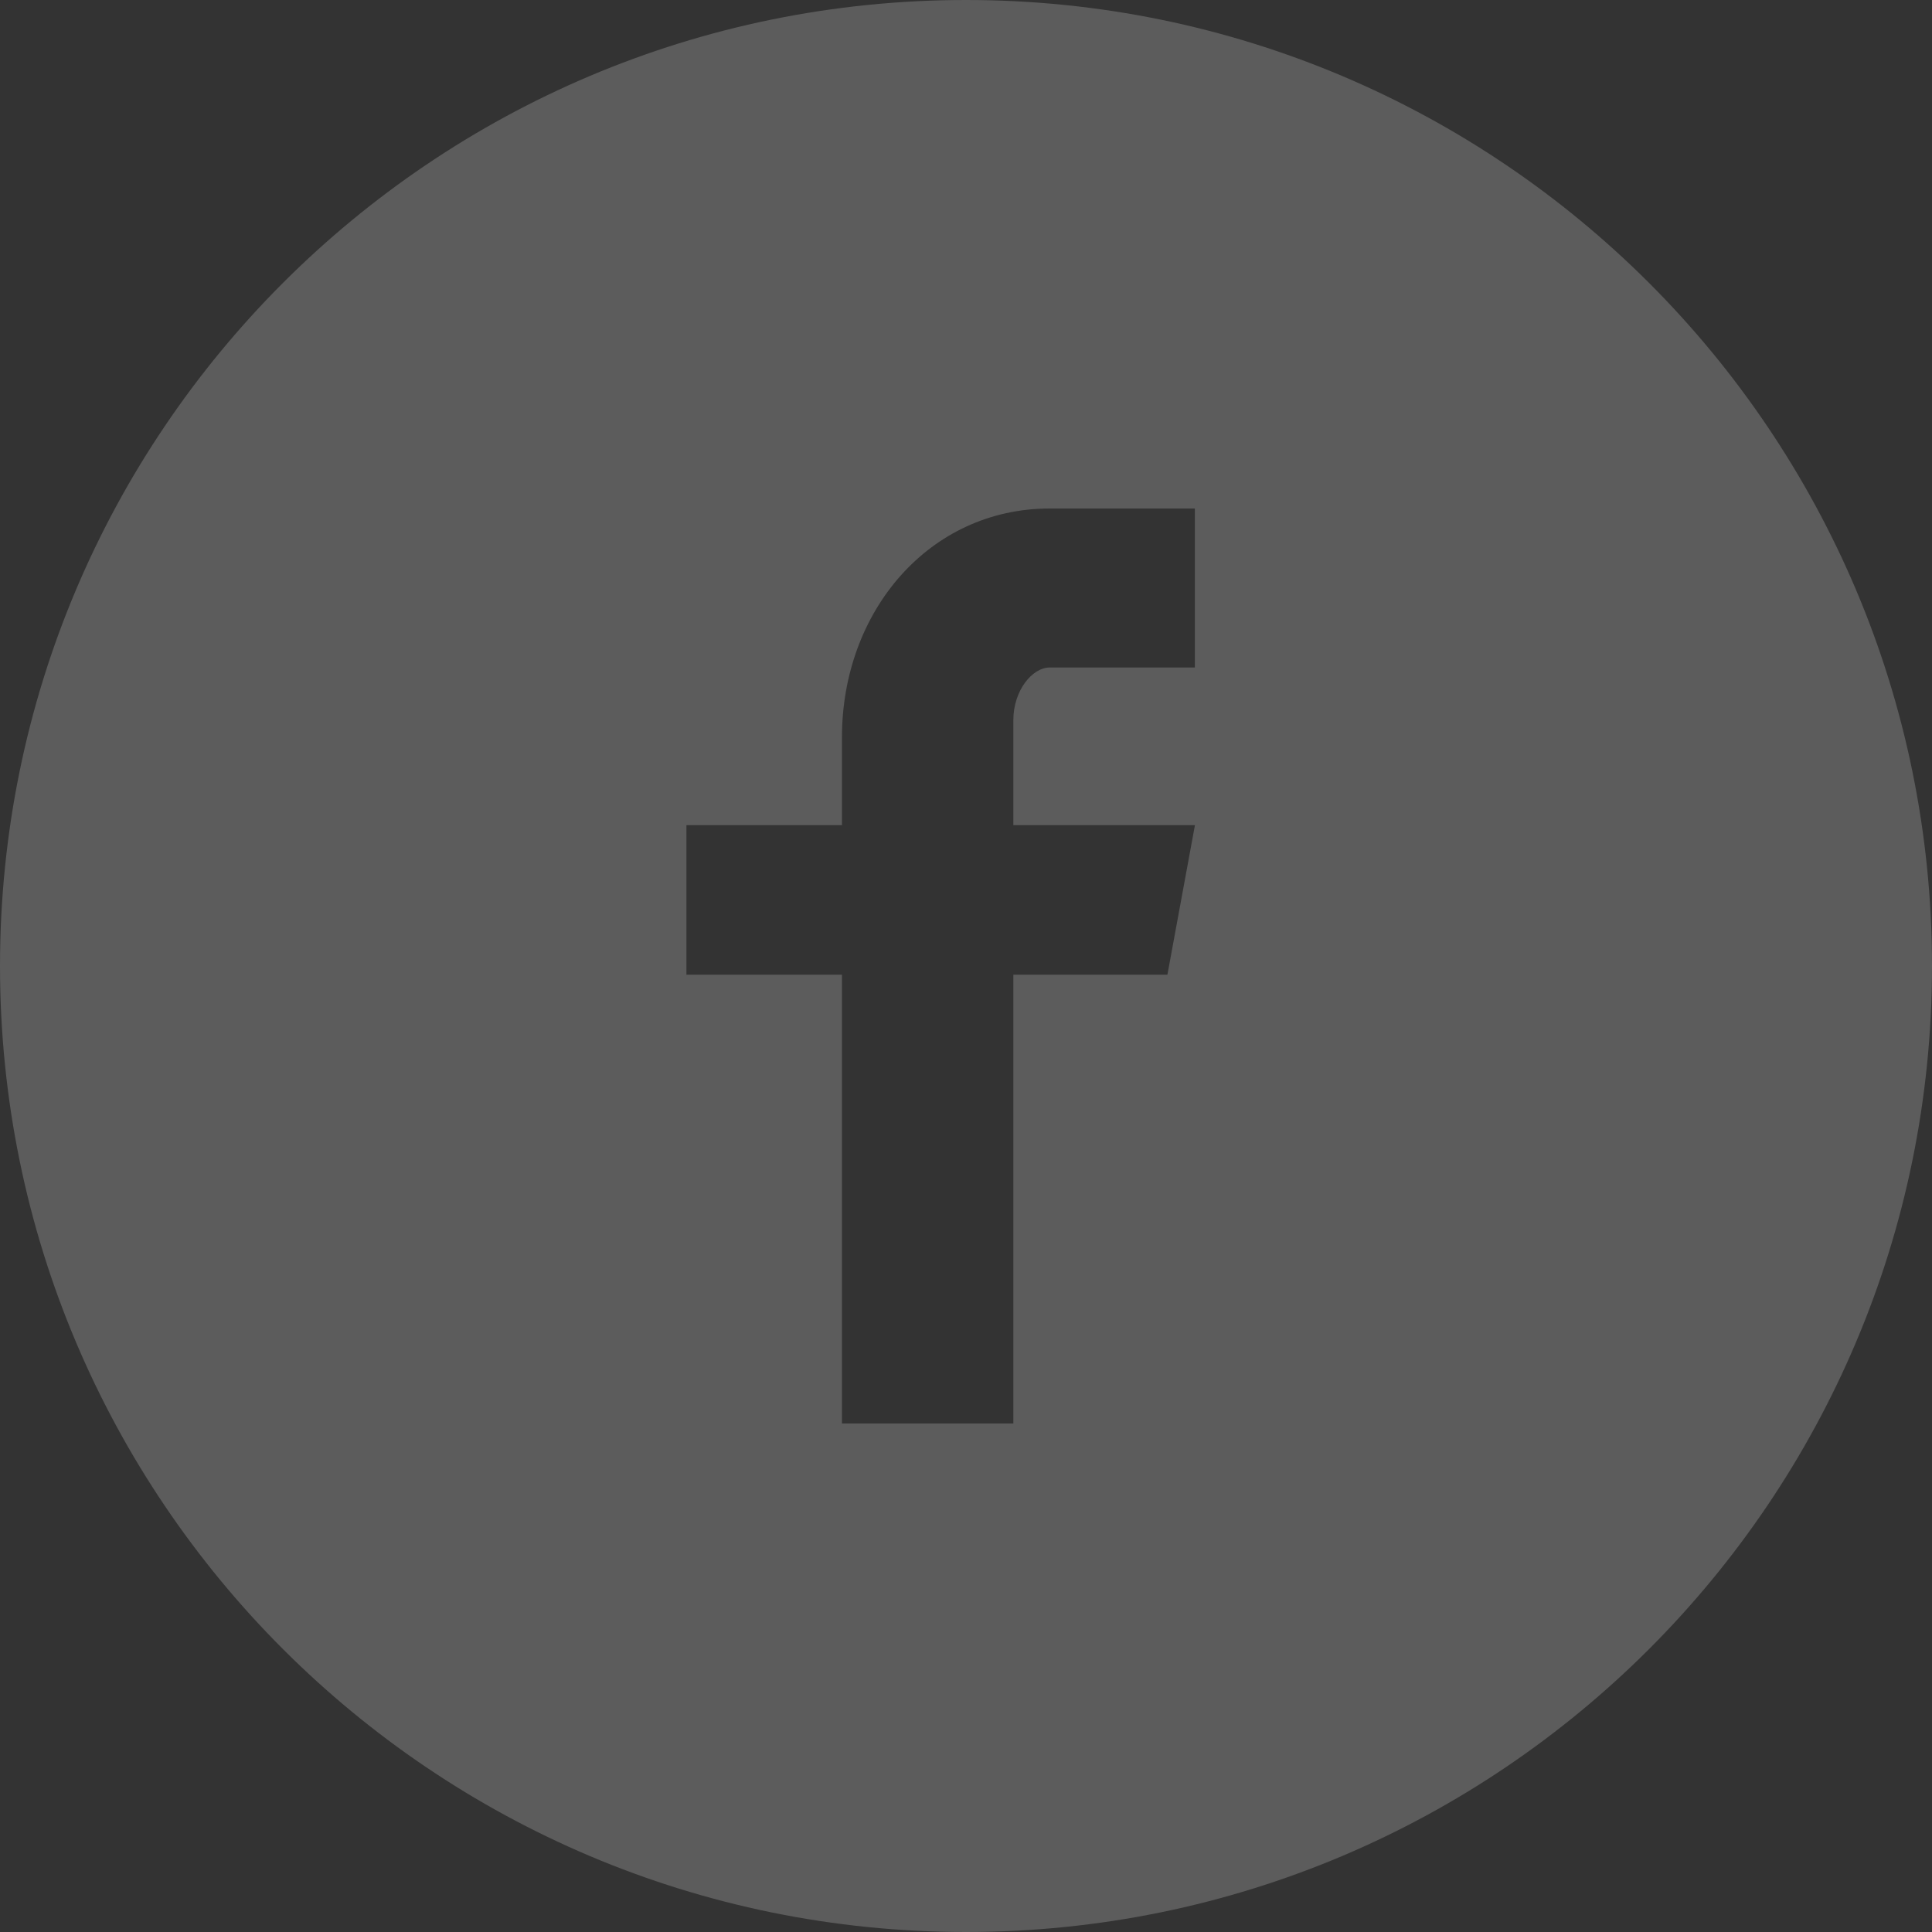 <svg width="20" height="20" fill="none" xmlns="http://www.w3.org/2000/svg"><rect width="100%" height="100%" fill="#333333" stroke="none"/><path d="M10 0C4.477 0 0 4.477 0 10s4.477 10 10 10 10-4.477 10-10S15.523 0 10 0zm2.369 6.91h-1.503c-.178 0-.376.235-.376.546v1.086h1.88l-.285 1.548H10.49v4.646H8.716V10.09h-1.61V8.542h1.61v-.91c0-1.307.906-2.368 2.15-2.368h1.503V6.91z" fill="#fff" fill-opacity=".2"/></svg>